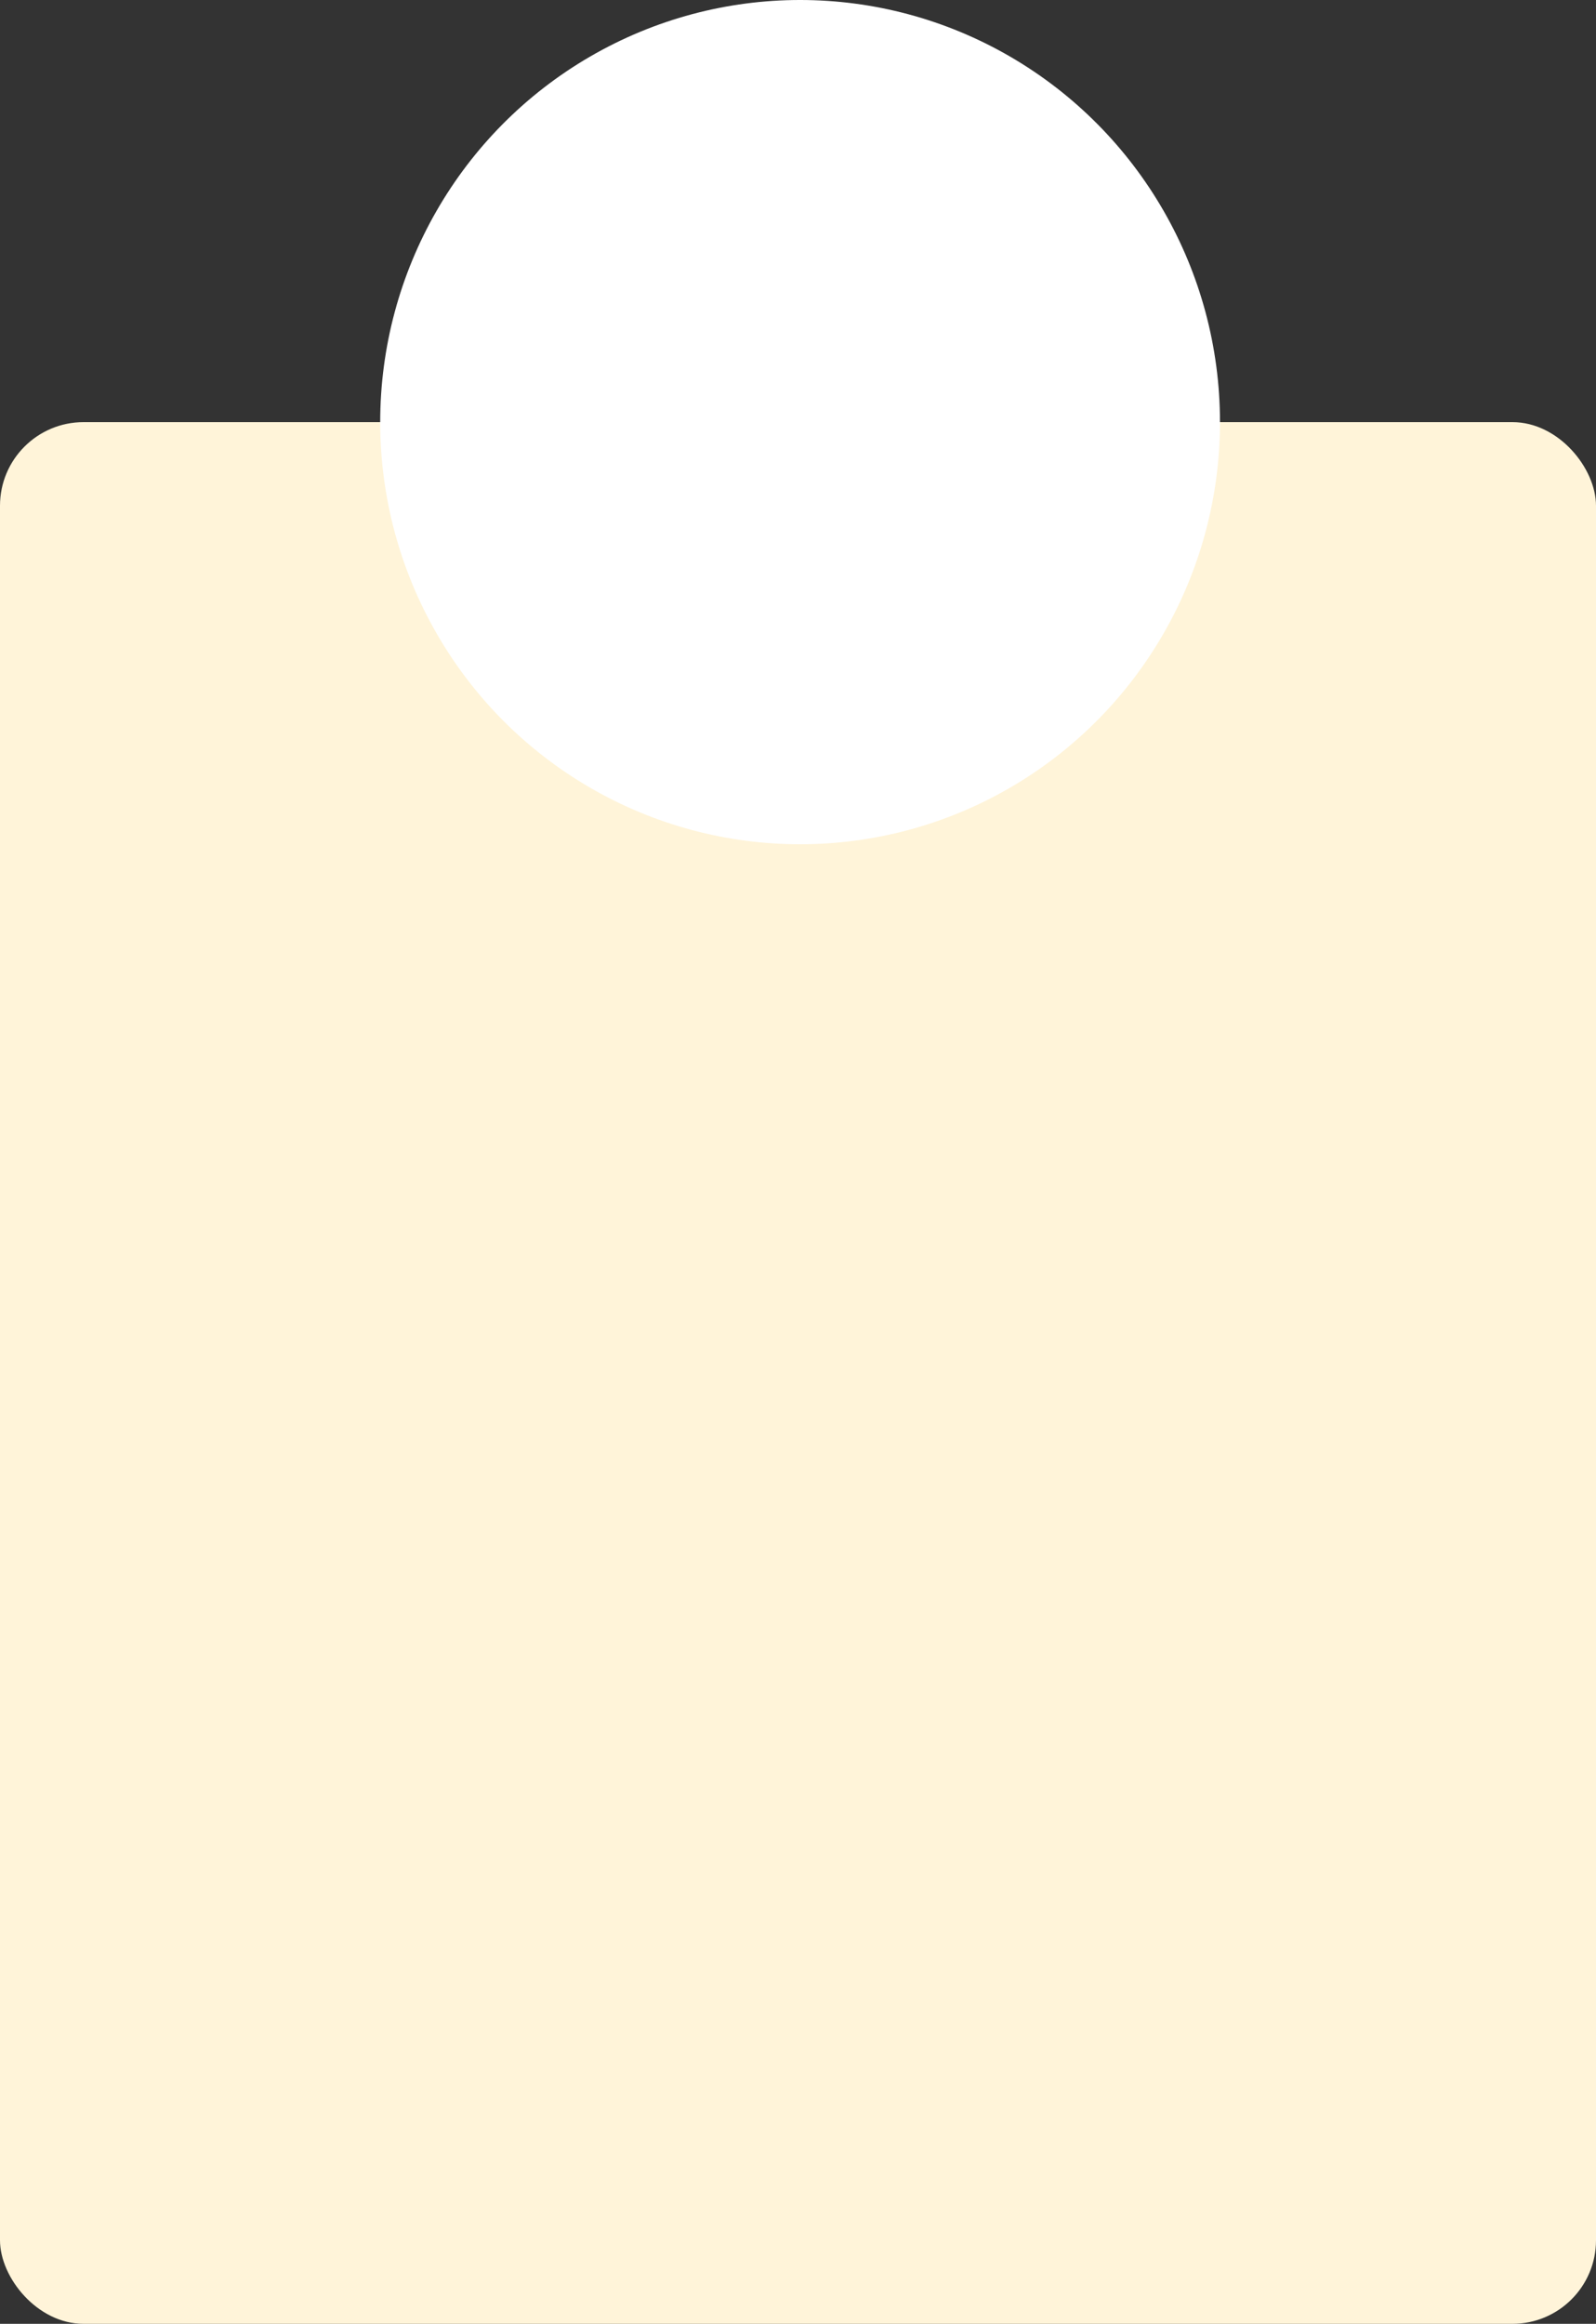 <svg width="382" height="556" viewBox="0 0 382 556" fill="none" xmlns="http://www.w3.org/2000/svg">
    <rect x="0" y="0" width="382" height="556" fill="#333333" stroke="none"/>
    <rect y="101" width="382" height="455" rx="20" fill="#FFF4D9" />
    <ellipse cx="191.5" cy="101" rx="100.5" ry="101" fill="white" />
</svg>